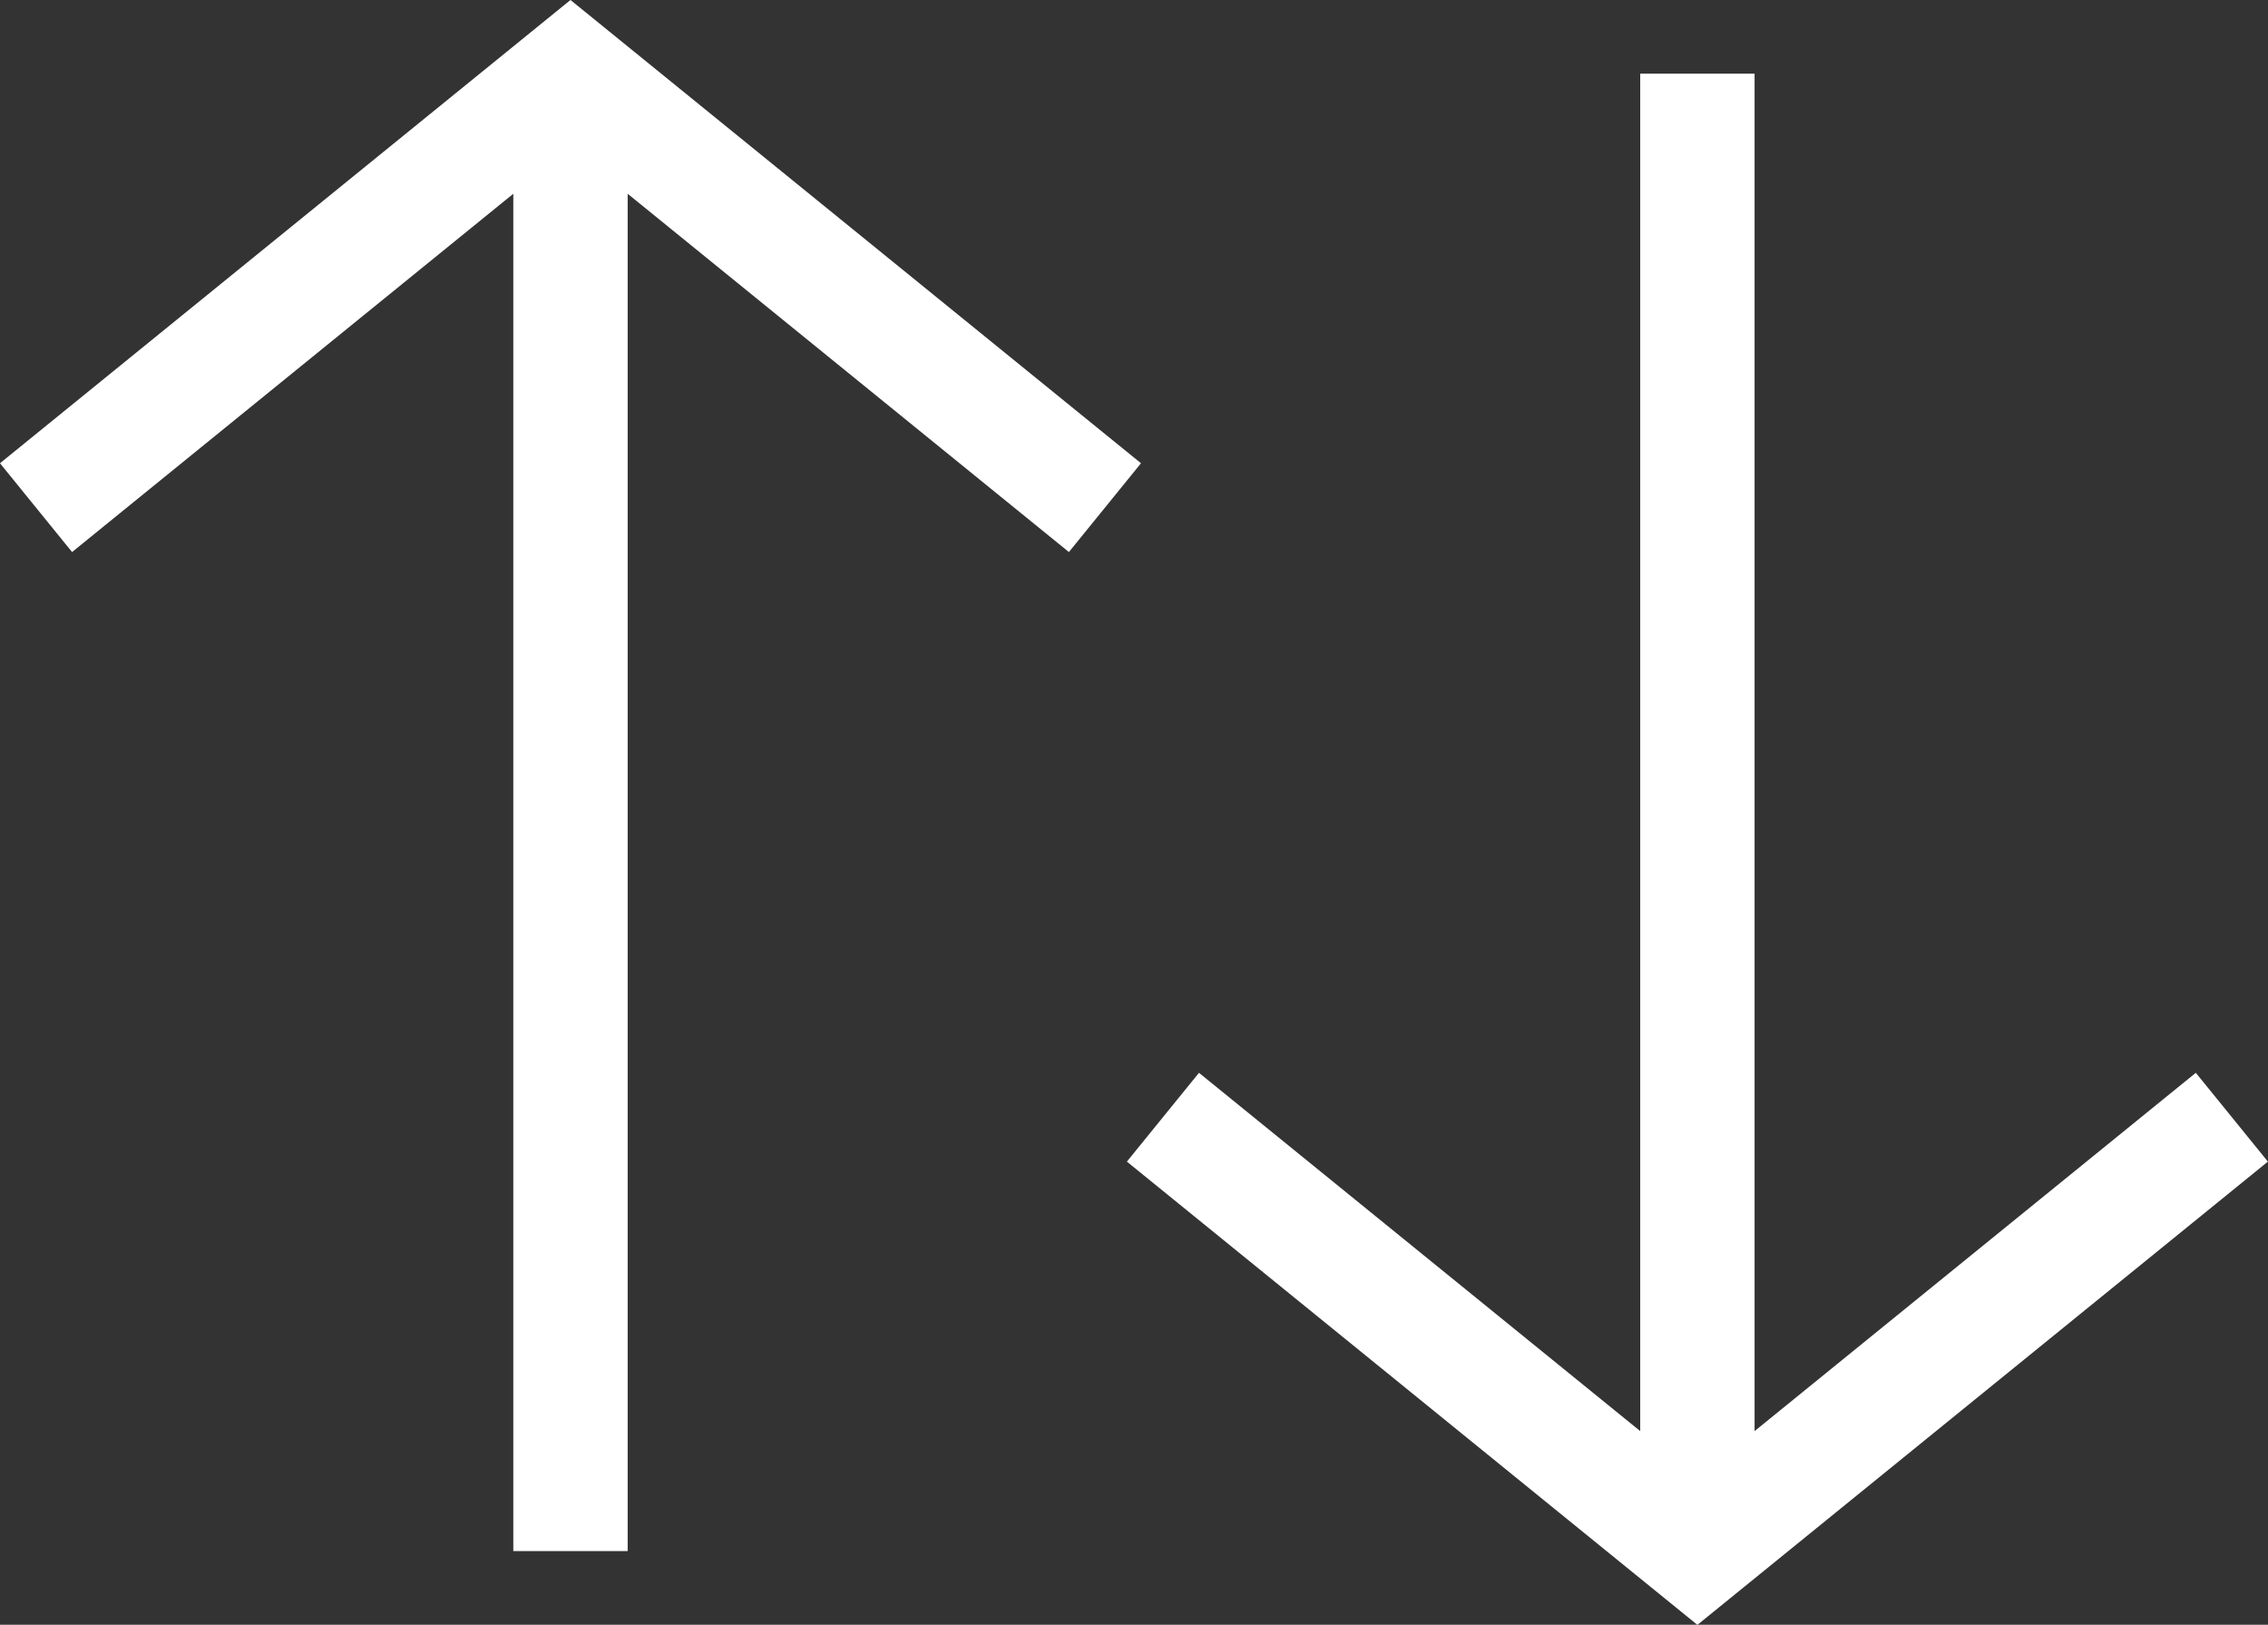 <svg xmlns="http://www.w3.org/2000/svg" width="19.83" height="14.204" viewBox="0 0 19.83 14.204">
  <rect x="0" y="0" width="19.83" height="14.204" fill="#333333" stroke="none"/>
  <g id="Group_88905" data-name="Group 88905" transform="translate(-219.207 -239.356)">
    <g id="Group_88754" data-name="Group 88754" transform="translate(219.522 240)">
      <path id="Path_5945" data-name="Path 5945" d="M1154.781,5895.489l4.673-3.794,4.673,3.794" transform="translate(-1154.781 -5891.695)" fill="none" stroke="#fff" stroke-width="1"/>
      <path id="Path_5946" data-name="Path 5946" d="M1158.575,5891.949v12.662" transform="translate(-1153.902 -5891.695)" fill="none" stroke="#fff" stroke-width="1"/>
    </g>
    <g id="Group_88753" data-name="Group 88753" transform="translate(229.375 240)">
      <path id="Path_5948" data-name="Path 5948" d="M0,3.794,4.673,0,9.346,3.794" transform="translate(9.346 12.917) rotate(180)" fill="none" stroke="#fff" stroke-width="1"/>
      <path id="Path_5947" data-name="Path 5947" d="M0,0V12.662" transform="translate(4.673 12.662) rotate(180)" fill="none" stroke="#fff" stroke-width="1"/>
    </g>
  </g>
</svg>
